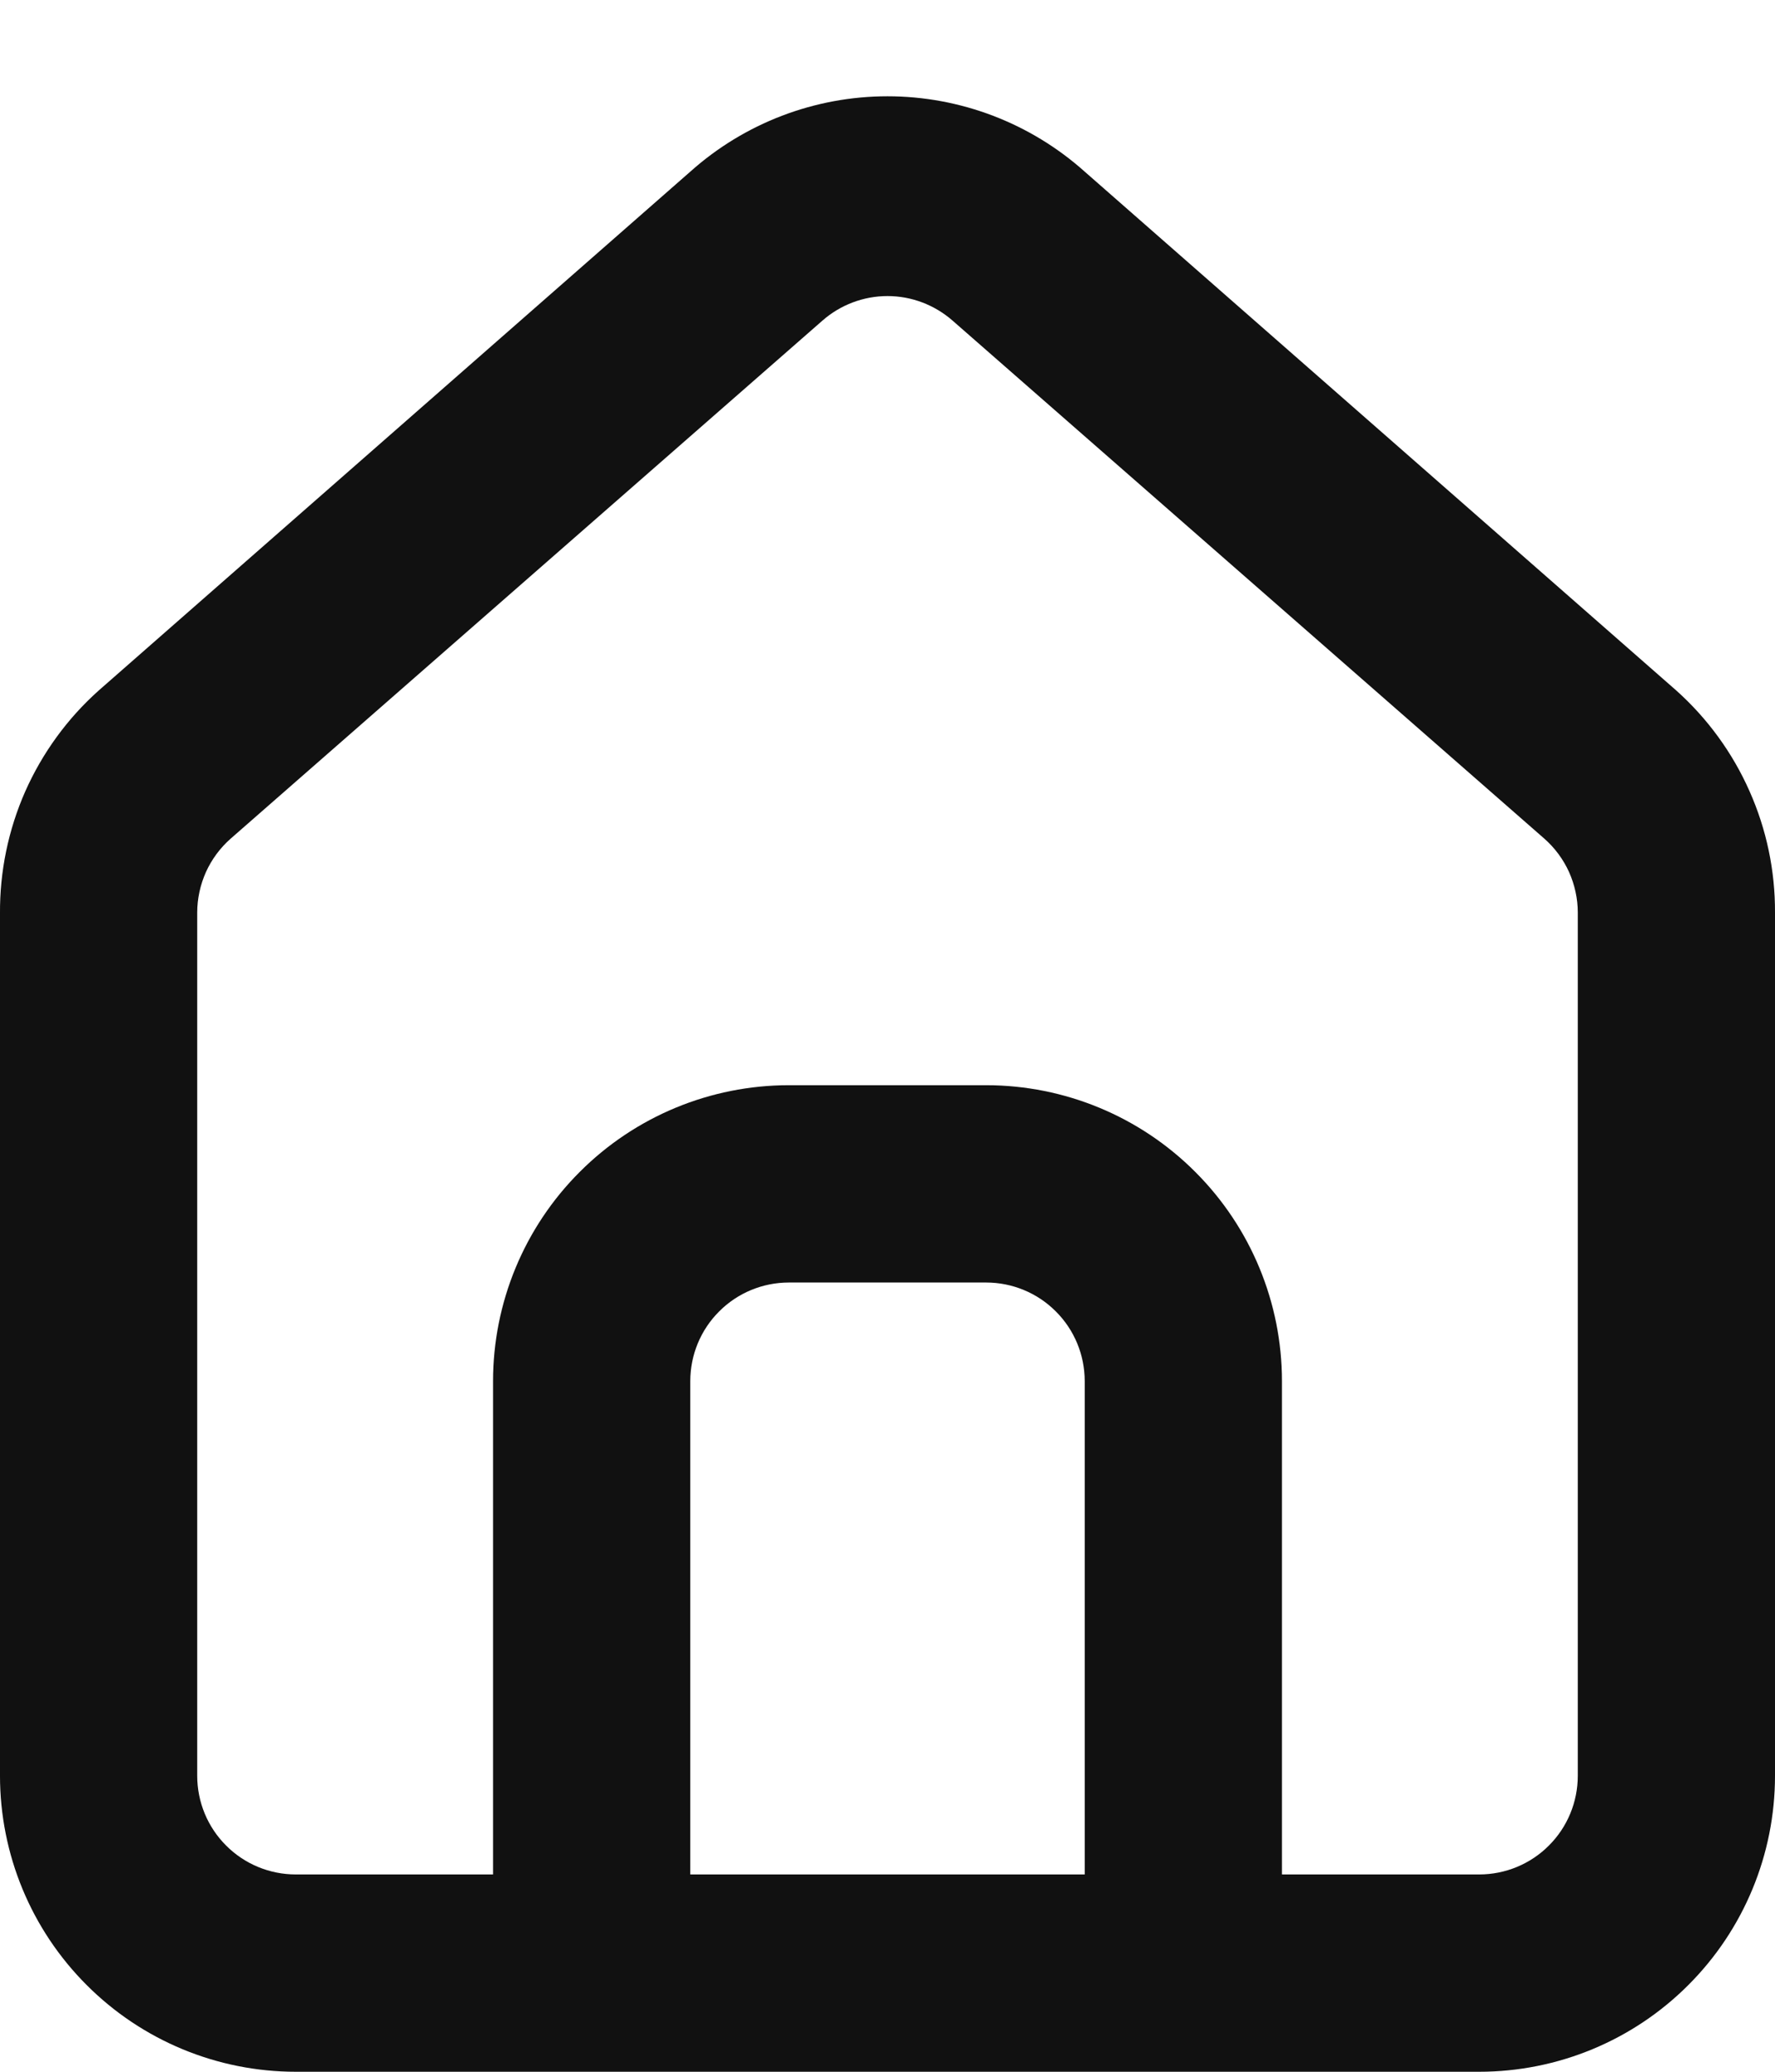 <svg width="18" height="21" viewBox="0 0 18 21" fill="none" xmlns="http://www.w3.org/2000/svg">
<path d="M17 7L11 1.74C10.45 1.248 9.738 0.976 9 0.976C8.262 0.976 7.55 1.248 7 1.74L1 7C0.682 7.284 0.429 7.633 0.256 8.022C0.084 8.412 -0.003 8.834 -2.72762e-05 9.26V18C-2.72762e-05 18.796 0.316 19.559 0.879 20.121C1.441 20.684 2.204 21 3 21H15C15.796 21 16.559 20.684 17.121 20.121C17.684 19.559 18 18.796 18 18V9.25C18.002 8.826 17.914 8.406 17.741 8.018C17.569 7.63 17.316 7.283 17 7ZM11 19H7V14C7 13.735 7.105 13.48 7.293 13.293C7.48 13.105 7.735 13 8 13H10C10.265 13 10.52 13.105 10.707 13.293C10.895 13.48 11 13.735 11 14V19ZM16 18C16 18.265 15.895 18.52 15.707 18.707C15.52 18.895 15.265 19 15 19H13V14C13 13.204 12.684 12.441 12.121 11.879C11.559 11.316 10.796 11 10 11H8C7.204 11 6.441 11.316 5.879 11.879C5.316 12.441 5 13.204 5 14V19H3C2.735 19 2.48 18.895 2.293 18.707C2.105 18.52 2 18.265 2 18V9.25C2 9.108 2.031 8.968 2.089 8.838C2.148 8.709 2.233 8.594 2.34 8.5L8.34 3.25C8.522 3.09 8.757 3.001 9 3.001C9.243 3.001 9.477 3.09 9.66 3.25L15.66 8.5C15.767 8.594 15.852 8.709 15.911 8.838C15.969 8.968 16 9.108 16 9.25V18Z" fill="#111111"/>
</svg>
